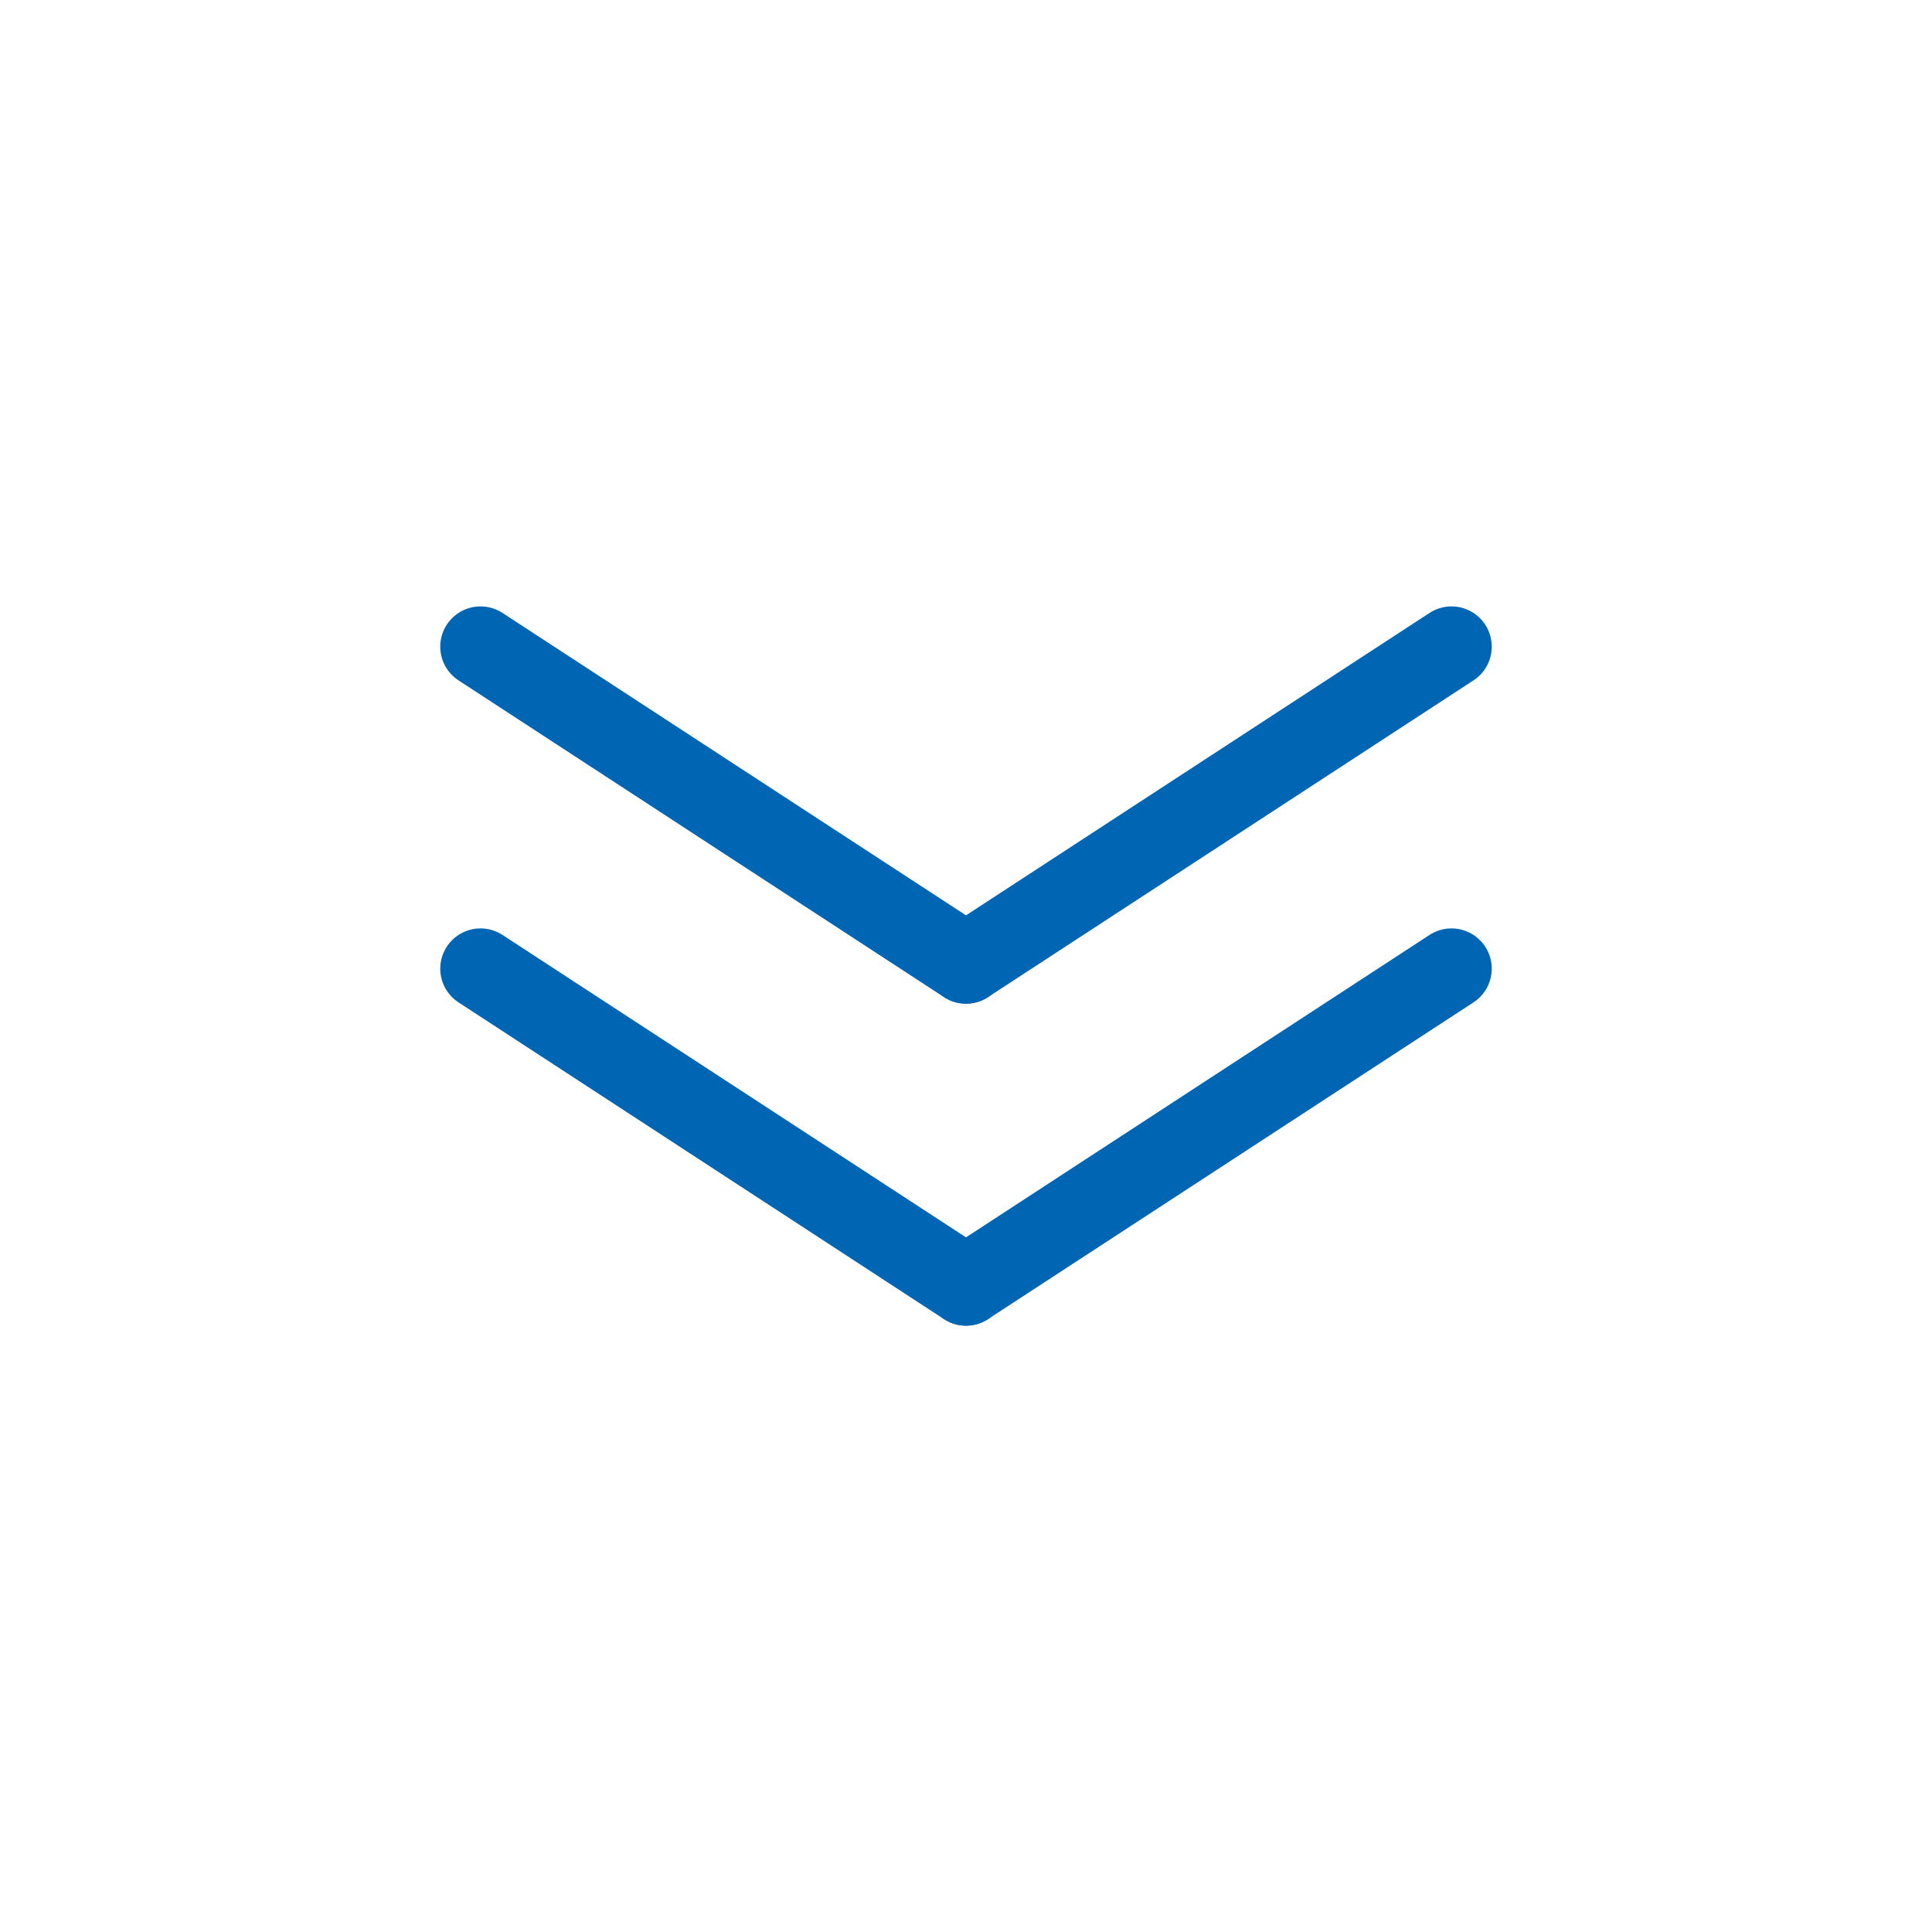 <svg viewBox="0 0 48 48" xmlns="http://www.w3.org/2000/svg"><g fill="none"><rect height="44" rx="2.735" width="44" x="2" y="2"/><g stroke="#0066b3" stroke-linecap="round" stroke-width="2" transform="translate(0 -1.796)"><path d="m24 33.732-12.062-7.87"/><path d="m24 33.732 12.062-7.87"/><path d="m24 25.732-12.062-7.87"/><path d="m24 25.732 12.062-7.87"/></g></g></svg>